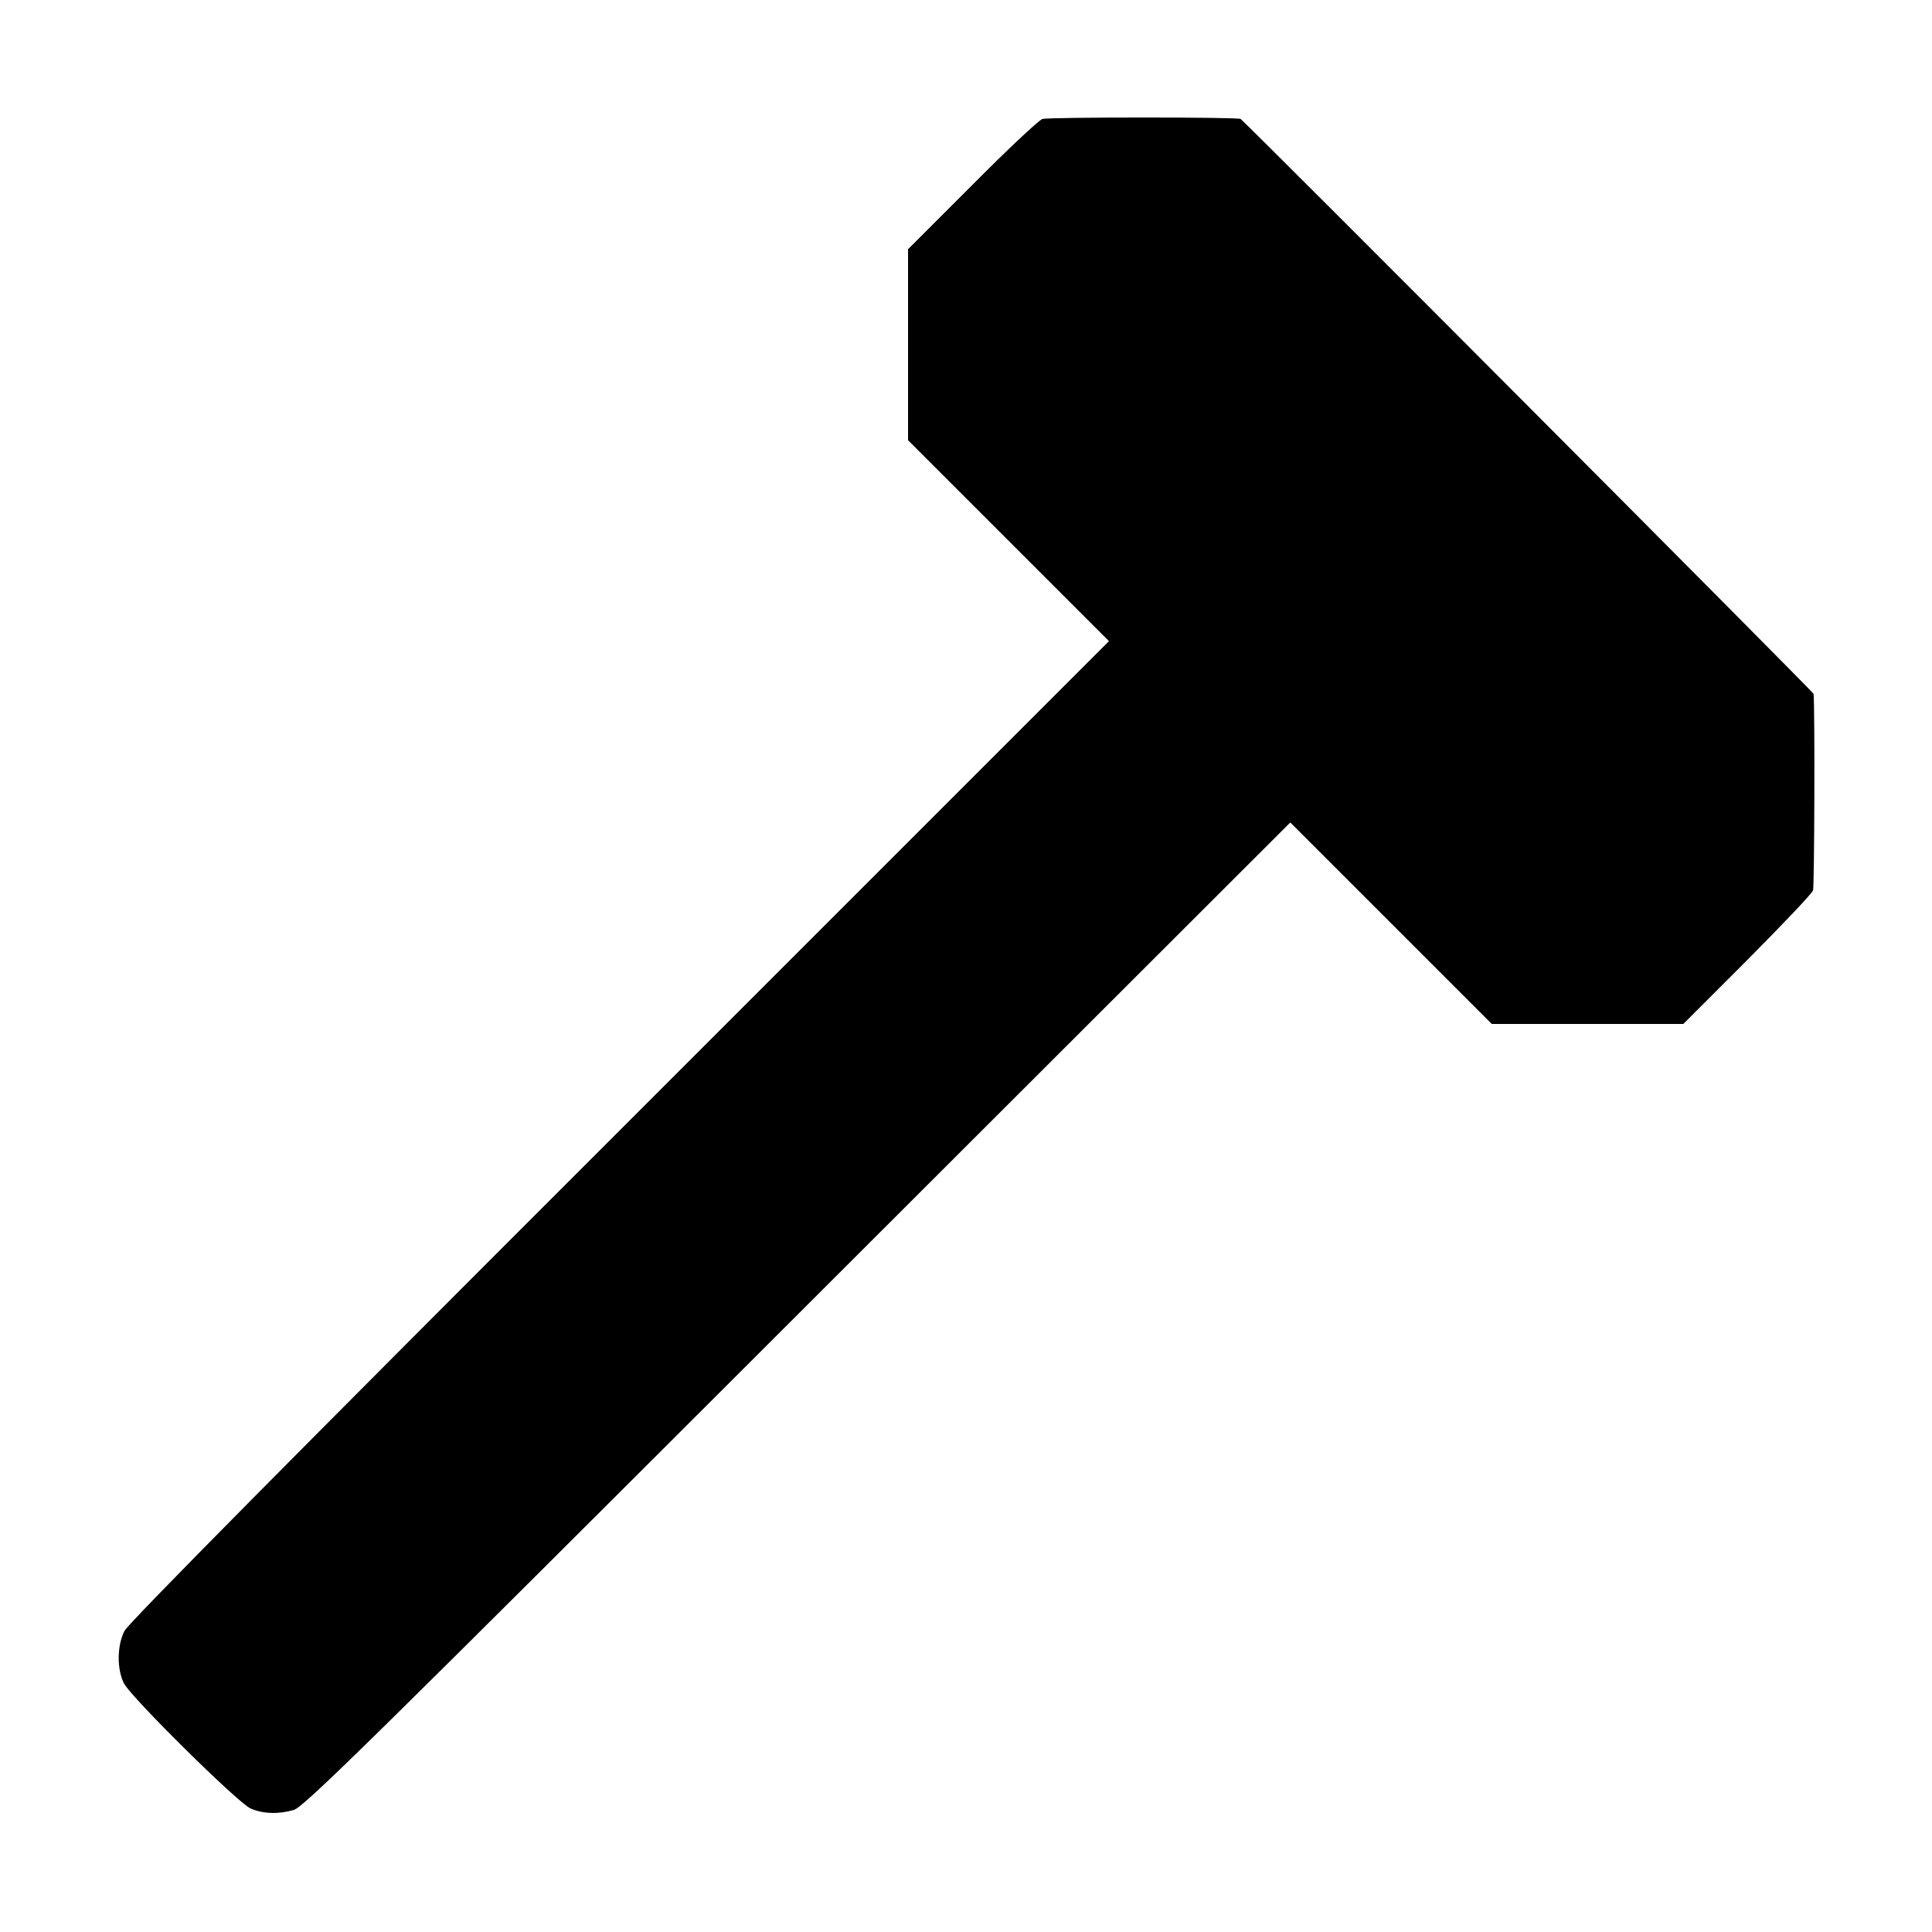 <?xml version="1.0" standalone="no"?>
<!DOCTYPE svg PUBLIC "-//W3C//DTD SVG 20010904//EN"
 "http://www.w3.org/TR/2001/REC-SVG-20010904/DTD/svg10.dtd">
<svg version="1.0" xmlns="http://www.w3.org/2000/svg"
 width="700pt" height="700pt" viewBox="0 0 700 700"
 preserveAspectRatio="xMidYMid meet">
<g transform="translate(0,700) scale(0.1,-0.1)"
fill="#000000" stroke="none">
<path d="M3777 6569 c-12 -3 -127 -111 -254 -239 l-233 -233 0 -346 0 -346
364 -364 364 -364 -1773 -1773 c-1158 -1157 -1781 -1786 -1794 -1813 -27 -53
-28 -138 -2 -190 27 -52 411 -431 458 -453 45 -20 101 -22 157 -6 36 10 262
232 1826 1795 l1785 1783 365 -365 365 -365 347 0 347 0 231 231 c127 128 235
241 239 253 5 16 7 653 2 712 -1 7 -2022 2035 -2076 2083 -8 7 -693 7 -718 0z"/>
</g>
</svg>
